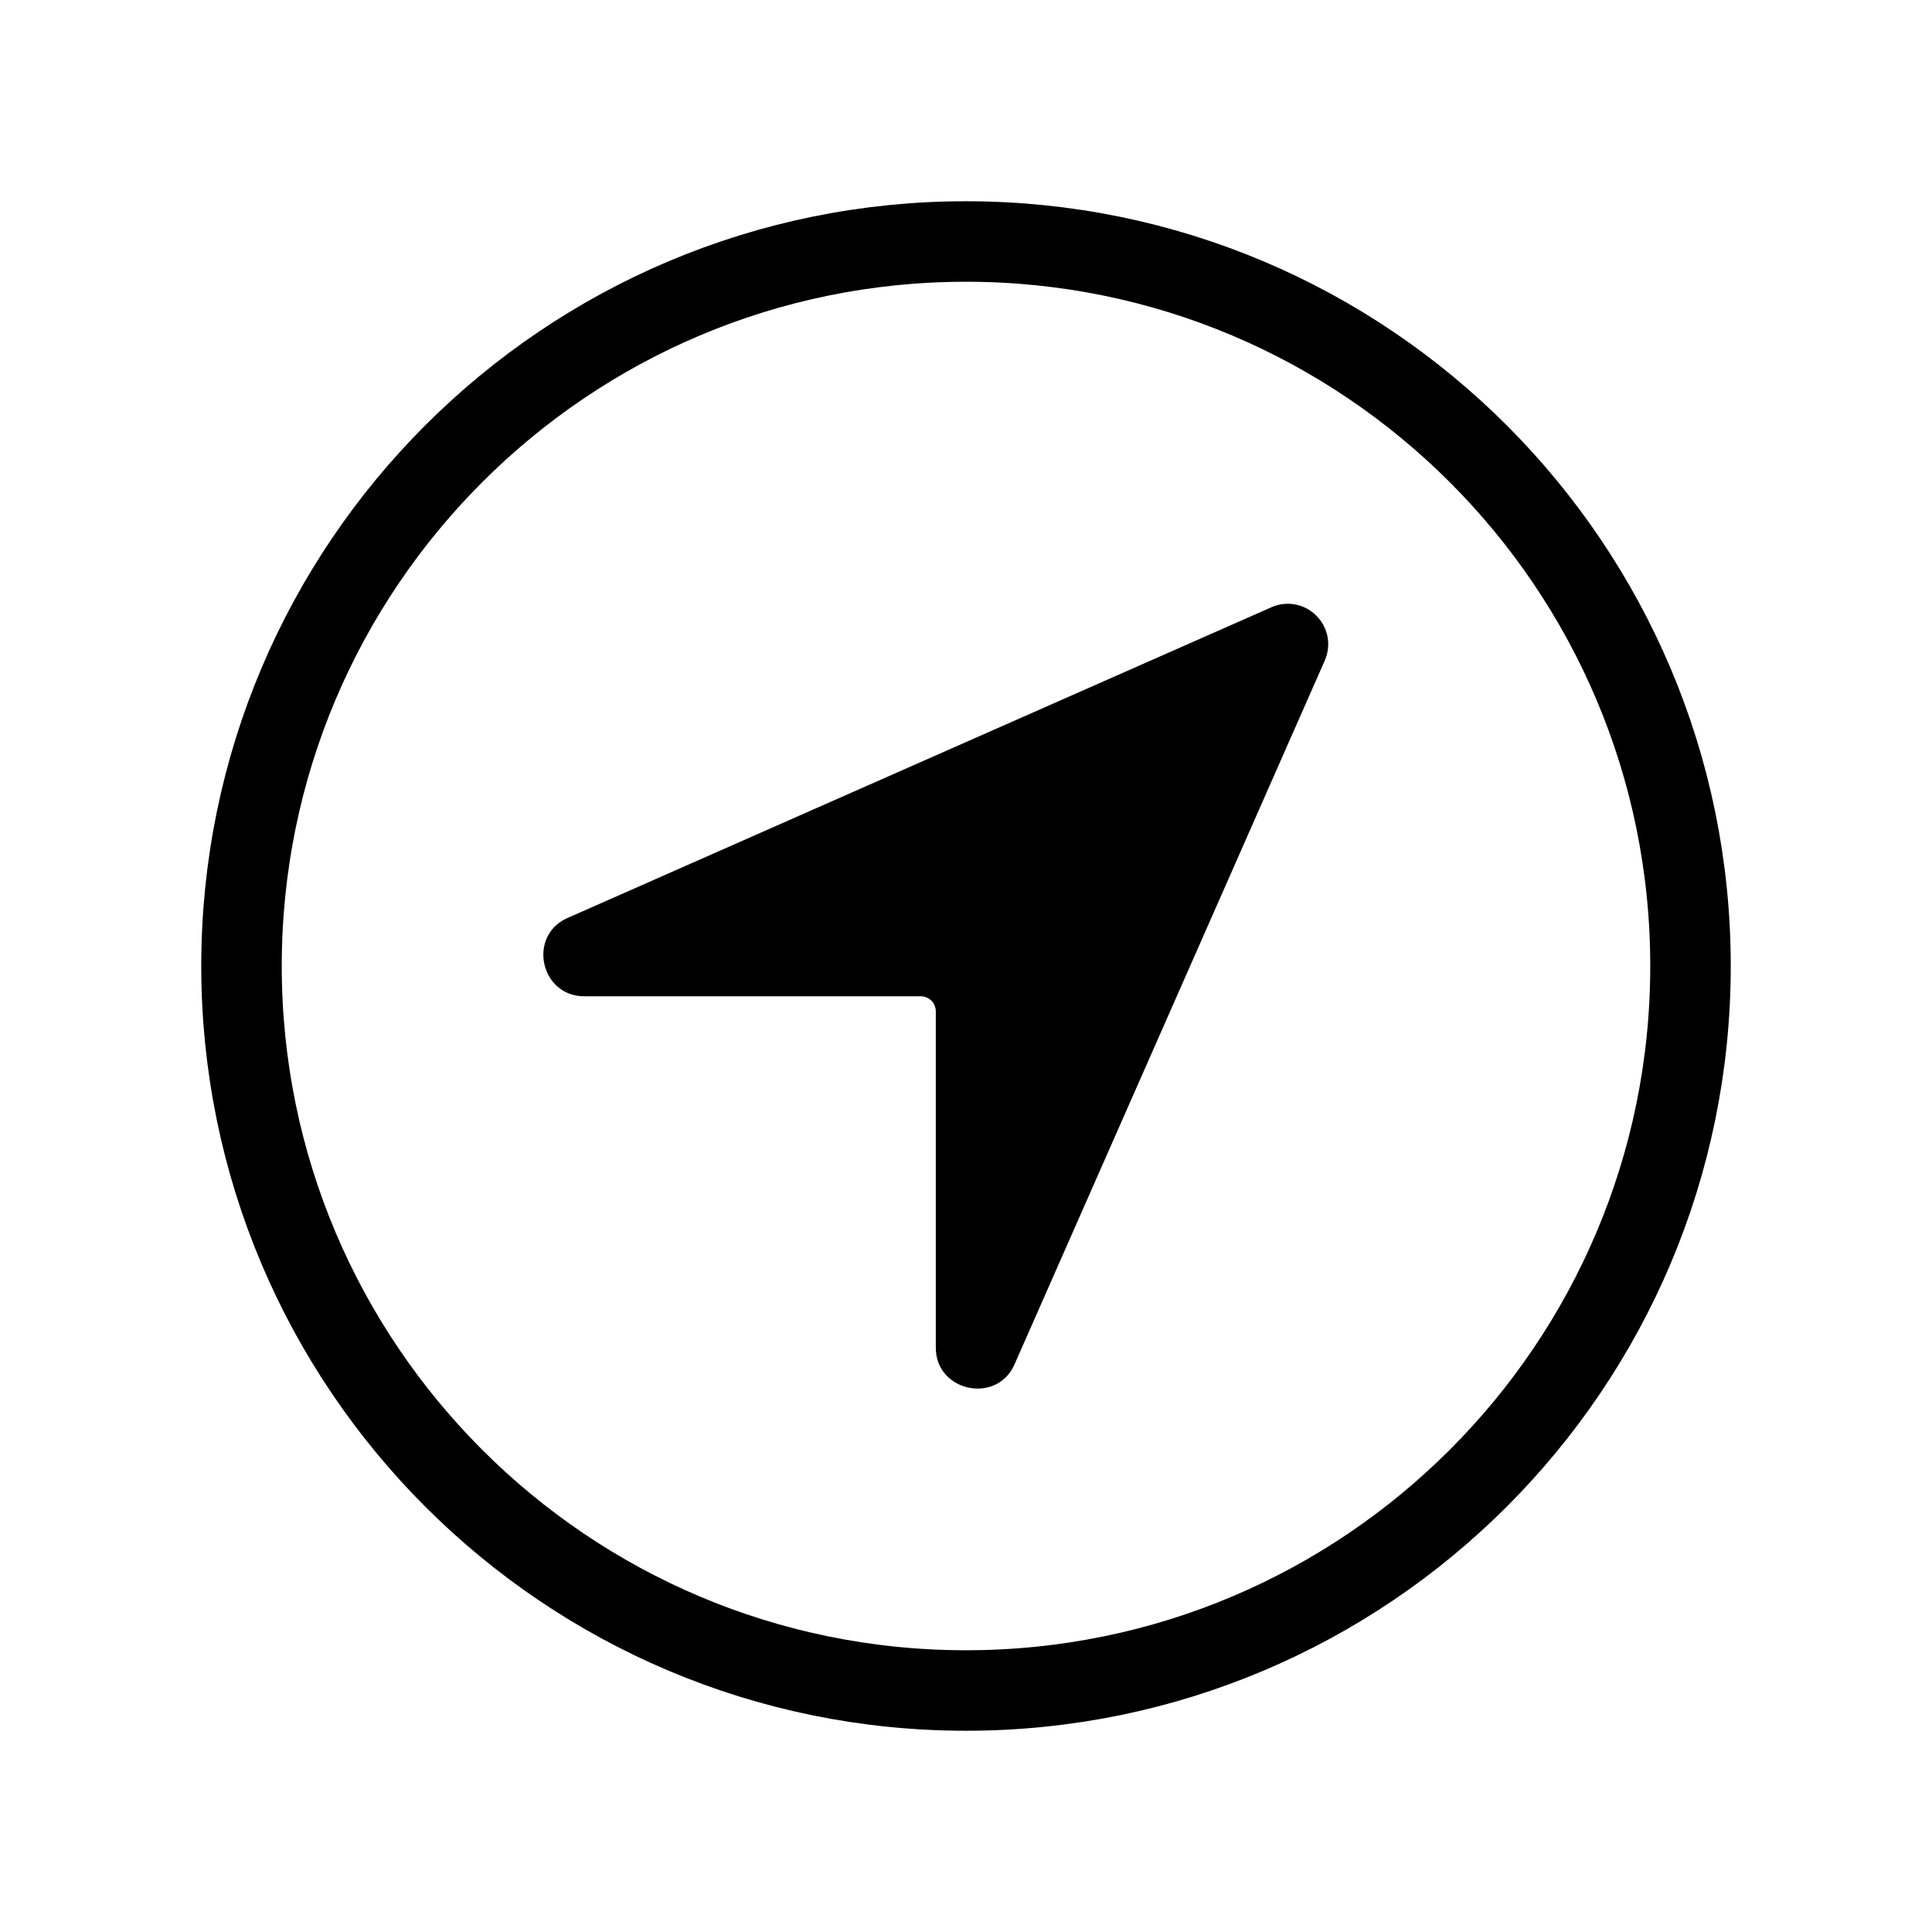 <svg width="24" height="24" viewBox="0 0 24 24" fill="none" xmlns="http://www.w3.org/2000/svg">
<path d="M15.786 7.547L7.042 11.407C6.551 11.632 6.716 12.376 7.256 12.376H11.438C11.487 12.376 11.535 12.396 11.57 12.431C11.605 12.466 11.625 12.514 11.625 12.563V16.744C11.625 17.284 12.375 17.447 12.599 16.957L16.453 8.214C16.496 8.121 16.51 8.017 16.492 7.915C16.474 7.814 16.425 7.721 16.352 7.648C16.279 7.575 16.186 7.526 16.085 7.508C15.983 7.49 15.879 7.504 15.786 7.547Z" fill="currentColor"/>
<path d="M21 12C21 7.031 16.969 3 12 3C7.031 3 3 7.031 3 12C3 16.969 7.031 21 12 21C16.969 21 21 16.969 21 12Z" stroke="currentColor" stroke-miterlimit="10"/>
</svg>
